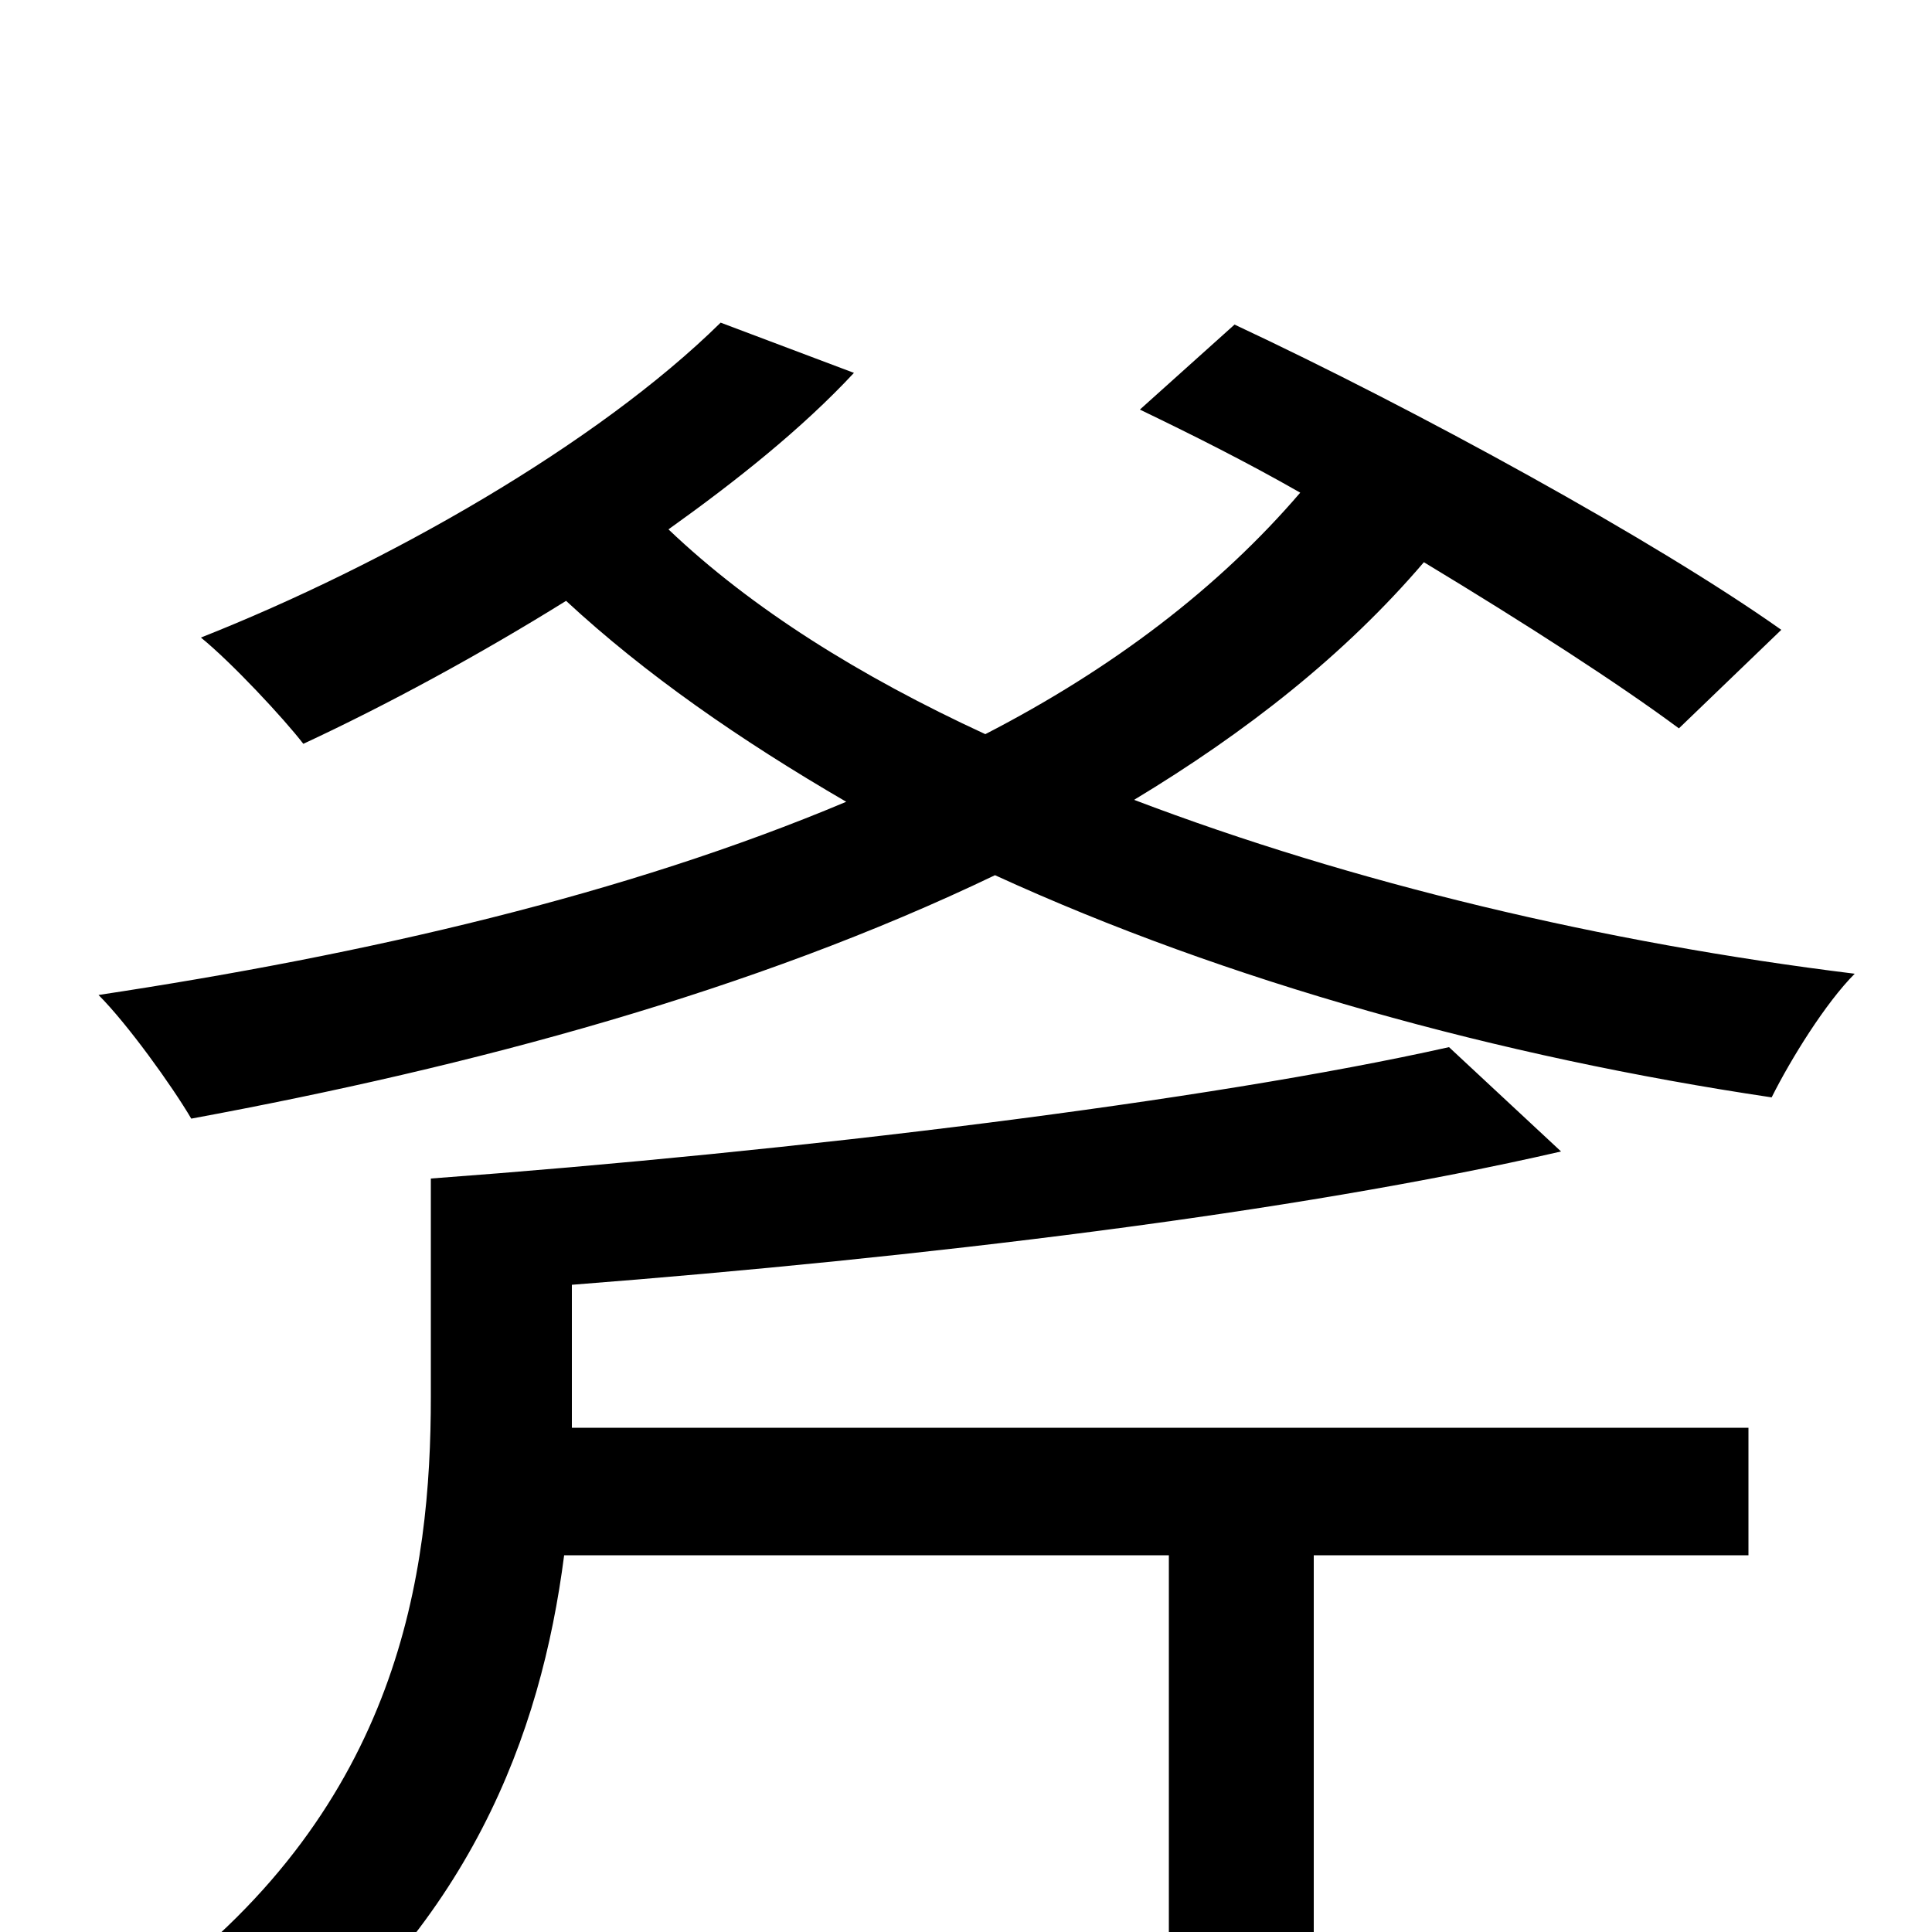 <svg xmlns="http://www.w3.org/2000/svg" viewBox="0 -1000 1000 1000">
	<path fill="#000000" d="M296 -275V-335C476 -349 669 -372 808 -404L750 -458C625 -430 412 -404 223 -390V-277C223 -186 207 -66 80 29C98 42 123 64 135 79C243 -2 280 -102 292 -195H605V70H680V-195H905V-261H296ZM922 -674C857 -720 733 -788 639 -832L590 -788C617 -775 645 -761 673 -745C631 -696 576 -654 510 -620C445 -650 389 -685 346 -726C381 -751 415 -778 442 -807L373 -833C309 -770 200 -708 104 -670C120 -657 147 -628 157 -615C200 -635 248 -661 293 -689C334 -651 383 -617 438 -585C324 -537 190 -506 51 -485C66 -470 89 -438 99 -421C245 -448 390 -487 515 -547C635 -492 776 -453 917 -432C927 -452 945 -481 960 -496C830 -512 700 -543 587 -586C645 -621 696 -661 737 -709C790 -677 838 -646 869 -623Z"/>
</svg>